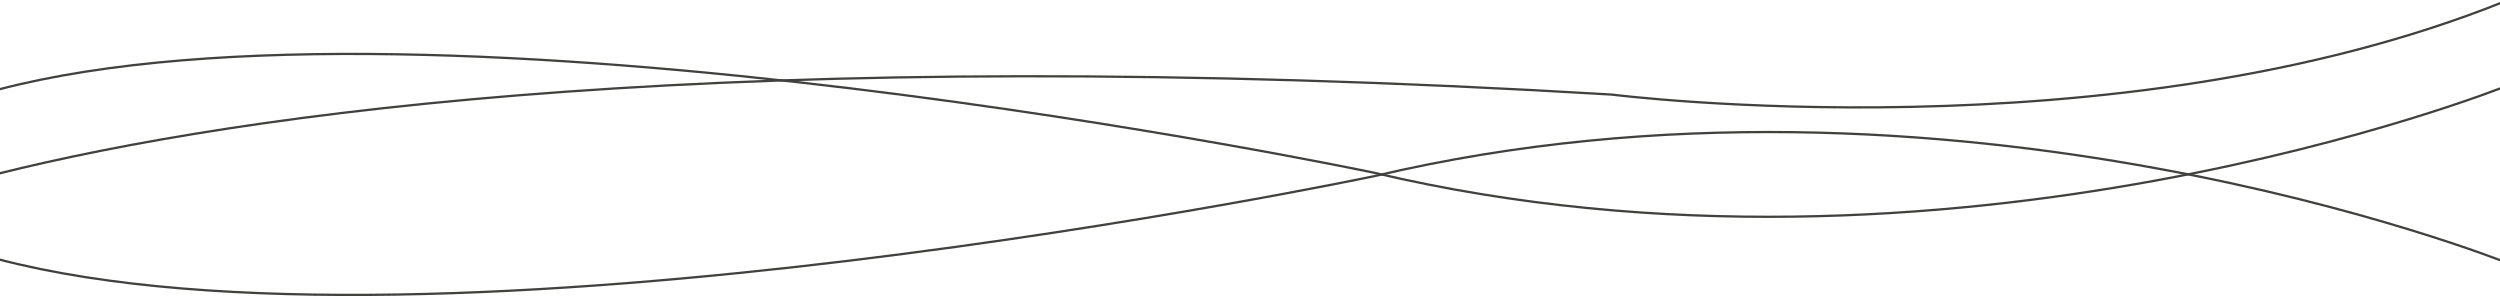 <?xml version="1.0" encoding="utf-8"?>
<!-- Generator: Adobe Illustrator 25.4.2, SVG Export Plug-In . SVG Version: 6.00 Build 0)  -->
<svg version="1.1" id="Capa_1" xmlns="http://www.w3.org/2000/svg" xmlns:xlink="http://www.w3.org/1999/xlink" x="0px" y="0px"
	 viewBox="0 0 8192 979.1" style="enable-background:new 0 0 8192 979.1;" xml:space="preserve">
<style type="text/css">
	.st0{fill:none;stroke:#41413E;stroke-width:7.5;stroke-miterlimit:10;}
</style>
<g>
	<path class="st0" d="M8209.9,3.5C6929.5,519.4,5281.5,309.9,5281.5,309.9C2393.8,137.7,789.1,370.9-7.1,569.3"/>
	<path class="st0" d="M-7.3,849.1c1429.9,376,4512.1-272.2,4512.1-272.2c1884.7-445.3,3705.4,282.6,3705.4,282.6"/>
	<path class="st0" d="M-7.9,294C1421.7-82,4503.4,566.2,4503.4,566.2c1884.4,445.3,3704.8-282.6,3704.8-282.6"/>
</g>
</svg>
